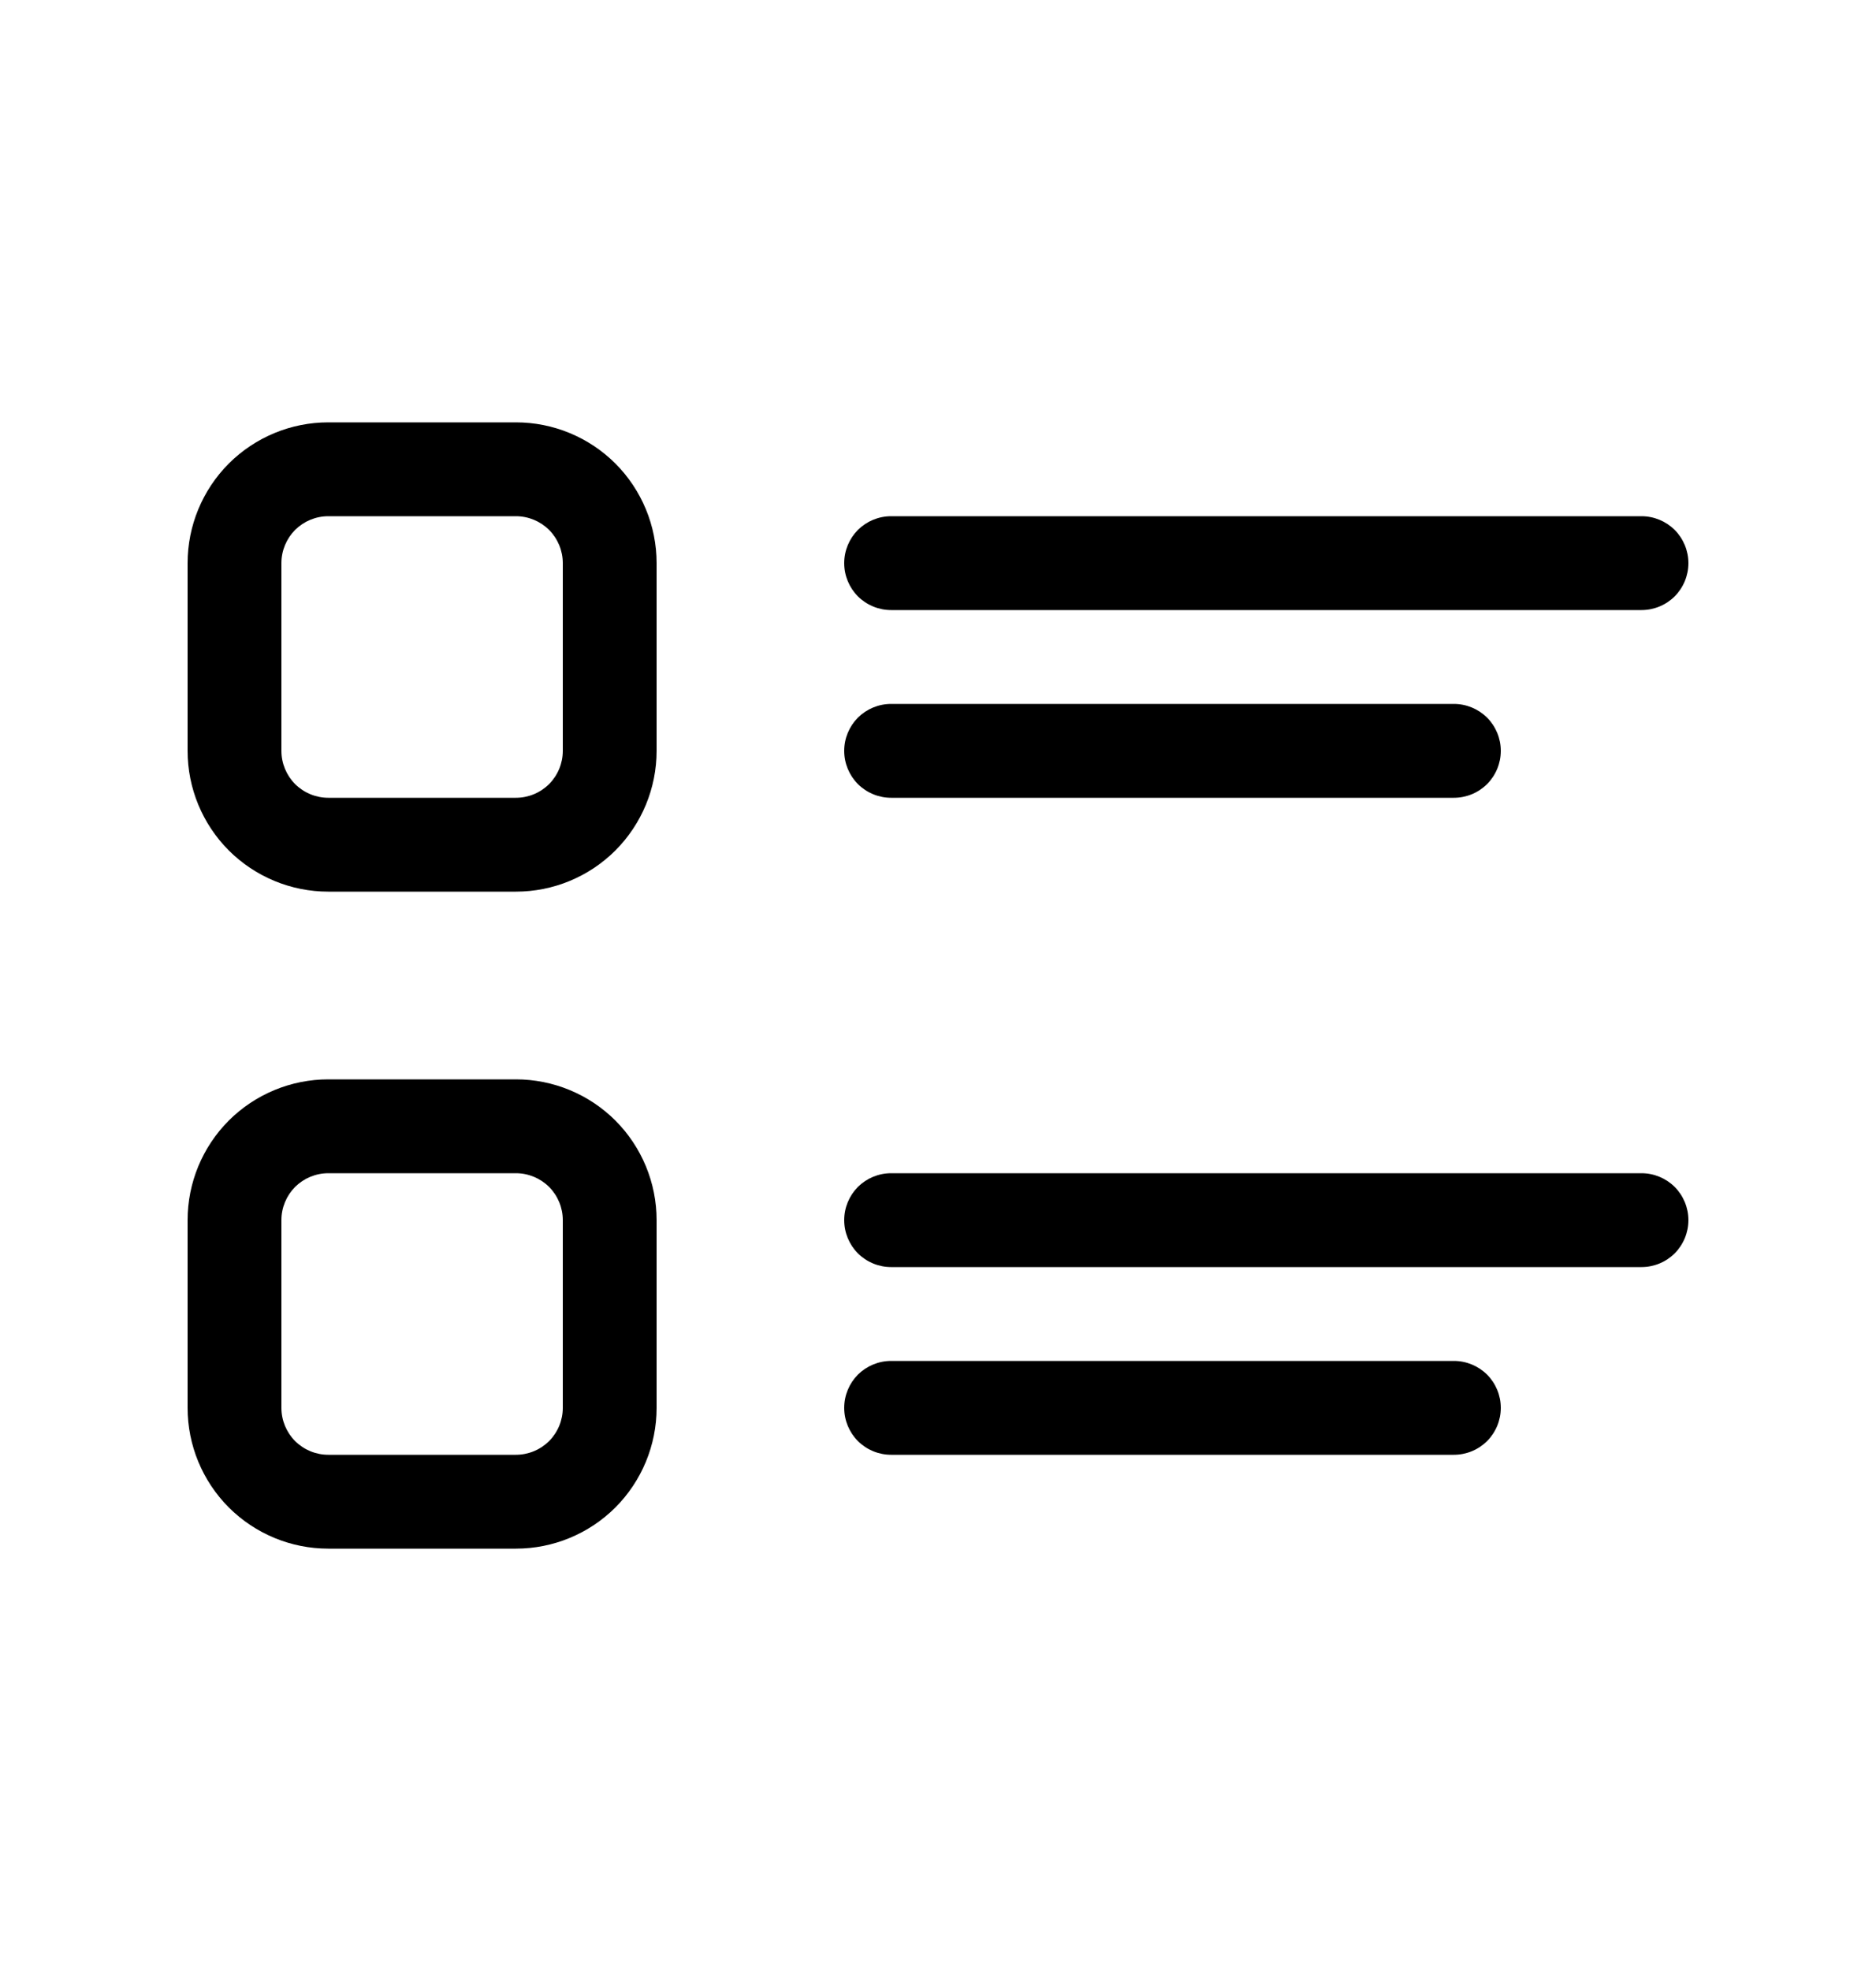 <svg width="20" height="21" viewBox="0 0 20 21" fill="none" xmlns="http://www.w3.org/2000/svg">
<path d="M3.5 4.5C3.102 4.5 2.721 4.658 2.439 4.939C2.158 5.221 2 5.602 2 6V8C2 8.398 2.158 8.779 2.439 9.061C2.721 9.342 3.102 9.5 3.5 9.5H5.5C5.898 9.5 6.279 9.342 6.561 9.061C6.842 8.779 7 8.398 7 8V6C7 5.602 6.842 5.221 6.561 4.939C6.279 4.658 5.898 4.5 5.5 4.5H3.5ZM3 6C3 5.867 3.053 5.74 3.146 5.646C3.24 5.553 3.367 5.5 3.5 5.5H5.5C5.633 5.5 5.76 5.553 5.854 5.646C5.947 5.74 6 5.867 6 6V8C6 8.133 5.947 8.26 5.854 8.354C5.76 8.447 5.633 8.5 5.5 8.5H3.5C3.367 8.5 3.24 8.447 3.146 8.354C3.053 8.26 3 8.133 3 8V6ZM9.5 5.5C9.367 5.5 9.24 5.553 9.146 5.646C9.053 5.74 9 5.867 9 6C9 6.133 9.053 6.26 9.146 6.354C9.24 6.447 9.367 6.5 9.5 6.5H17.5C17.633 6.5 17.76 6.447 17.854 6.354C17.947 6.26 18 6.133 18 6C18 5.867 17.947 5.74 17.854 5.646C17.76 5.553 17.633 5.5 17.5 5.5H9.5ZM9.5 7.5C9.367 7.5 9.24 7.553 9.146 7.646C9.053 7.74 9 7.867 9 8C9 8.133 9.053 8.26 9.146 8.354C9.24 8.447 9.367 8.5 9.5 8.5H15.5C15.633 8.5 15.76 8.447 15.854 8.354C15.947 8.26 16 8.133 16 8C16 7.867 15.947 7.74 15.854 7.646C15.76 7.553 15.633 7.5 15.5 7.5H9.5ZM3.5 11.5C3.102 11.5 2.721 11.658 2.439 11.939C2.158 12.221 2 12.602 2 13V15C2 15.398 2.158 15.779 2.439 16.061C2.721 16.342 3.102 16.5 3.5 16.5H5.5C5.898 16.5 6.279 16.342 6.561 16.061C6.842 15.779 7 15.398 7 15V13C7 12.602 6.842 12.221 6.561 11.939C6.279 11.658 5.898 11.5 5.5 11.5H3.5ZM3 13C3 12.867 3.053 12.74 3.146 12.646C3.24 12.553 3.367 12.5 3.5 12.5H5.5C5.633 12.5 5.76 12.553 5.854 12.646C5.947 12.74 6 12.867 6 13V15C6 15.133 5.947 15.26 5.854 15.354C5.76 15.447 5.633 15.5 5.5 15.5H3.5C3.367 15.5 3.24 15.447 3.146 15.354C3.053 15.26 3 15.133 3 15V13ZM9.5 12.5C9.367 12.5 9.24 12.553 9.146 12.646C9.053 12.74 9 12.867 9 13C9 13.133 9.053 13.26 9.146 13.354C9.24 13.447 9.367 13.5 9.5 13.5H17.5C17.633 13.5 17.76 13.447 17.854 13.354C17.947 13.26 18 13.133 18 13C18 12.867 17.947 12.74 17.854 12.646C17.76 12.553 17.633 12.5 17.5 12.5H9.5ZM9.5 14.5C9.367 14.5 9.24 14.553 9.146 14.646C9.053 14.74 9 14.867 9 15C9 15.133 9.053 15.26 9.146 15.354C9.24 15.447 9.367 15.5 9.5 15.5H15.5C15.633 15.5 15.76 15.447 15.854 15.354C15.947 15.26 16 15.133 16 15C16 14.867 15.947 14.74 15.854 14.646C15.76 14.553 15.633 14.5 15.5 14.5H9.5Z" fill="black"/>
</svg>
